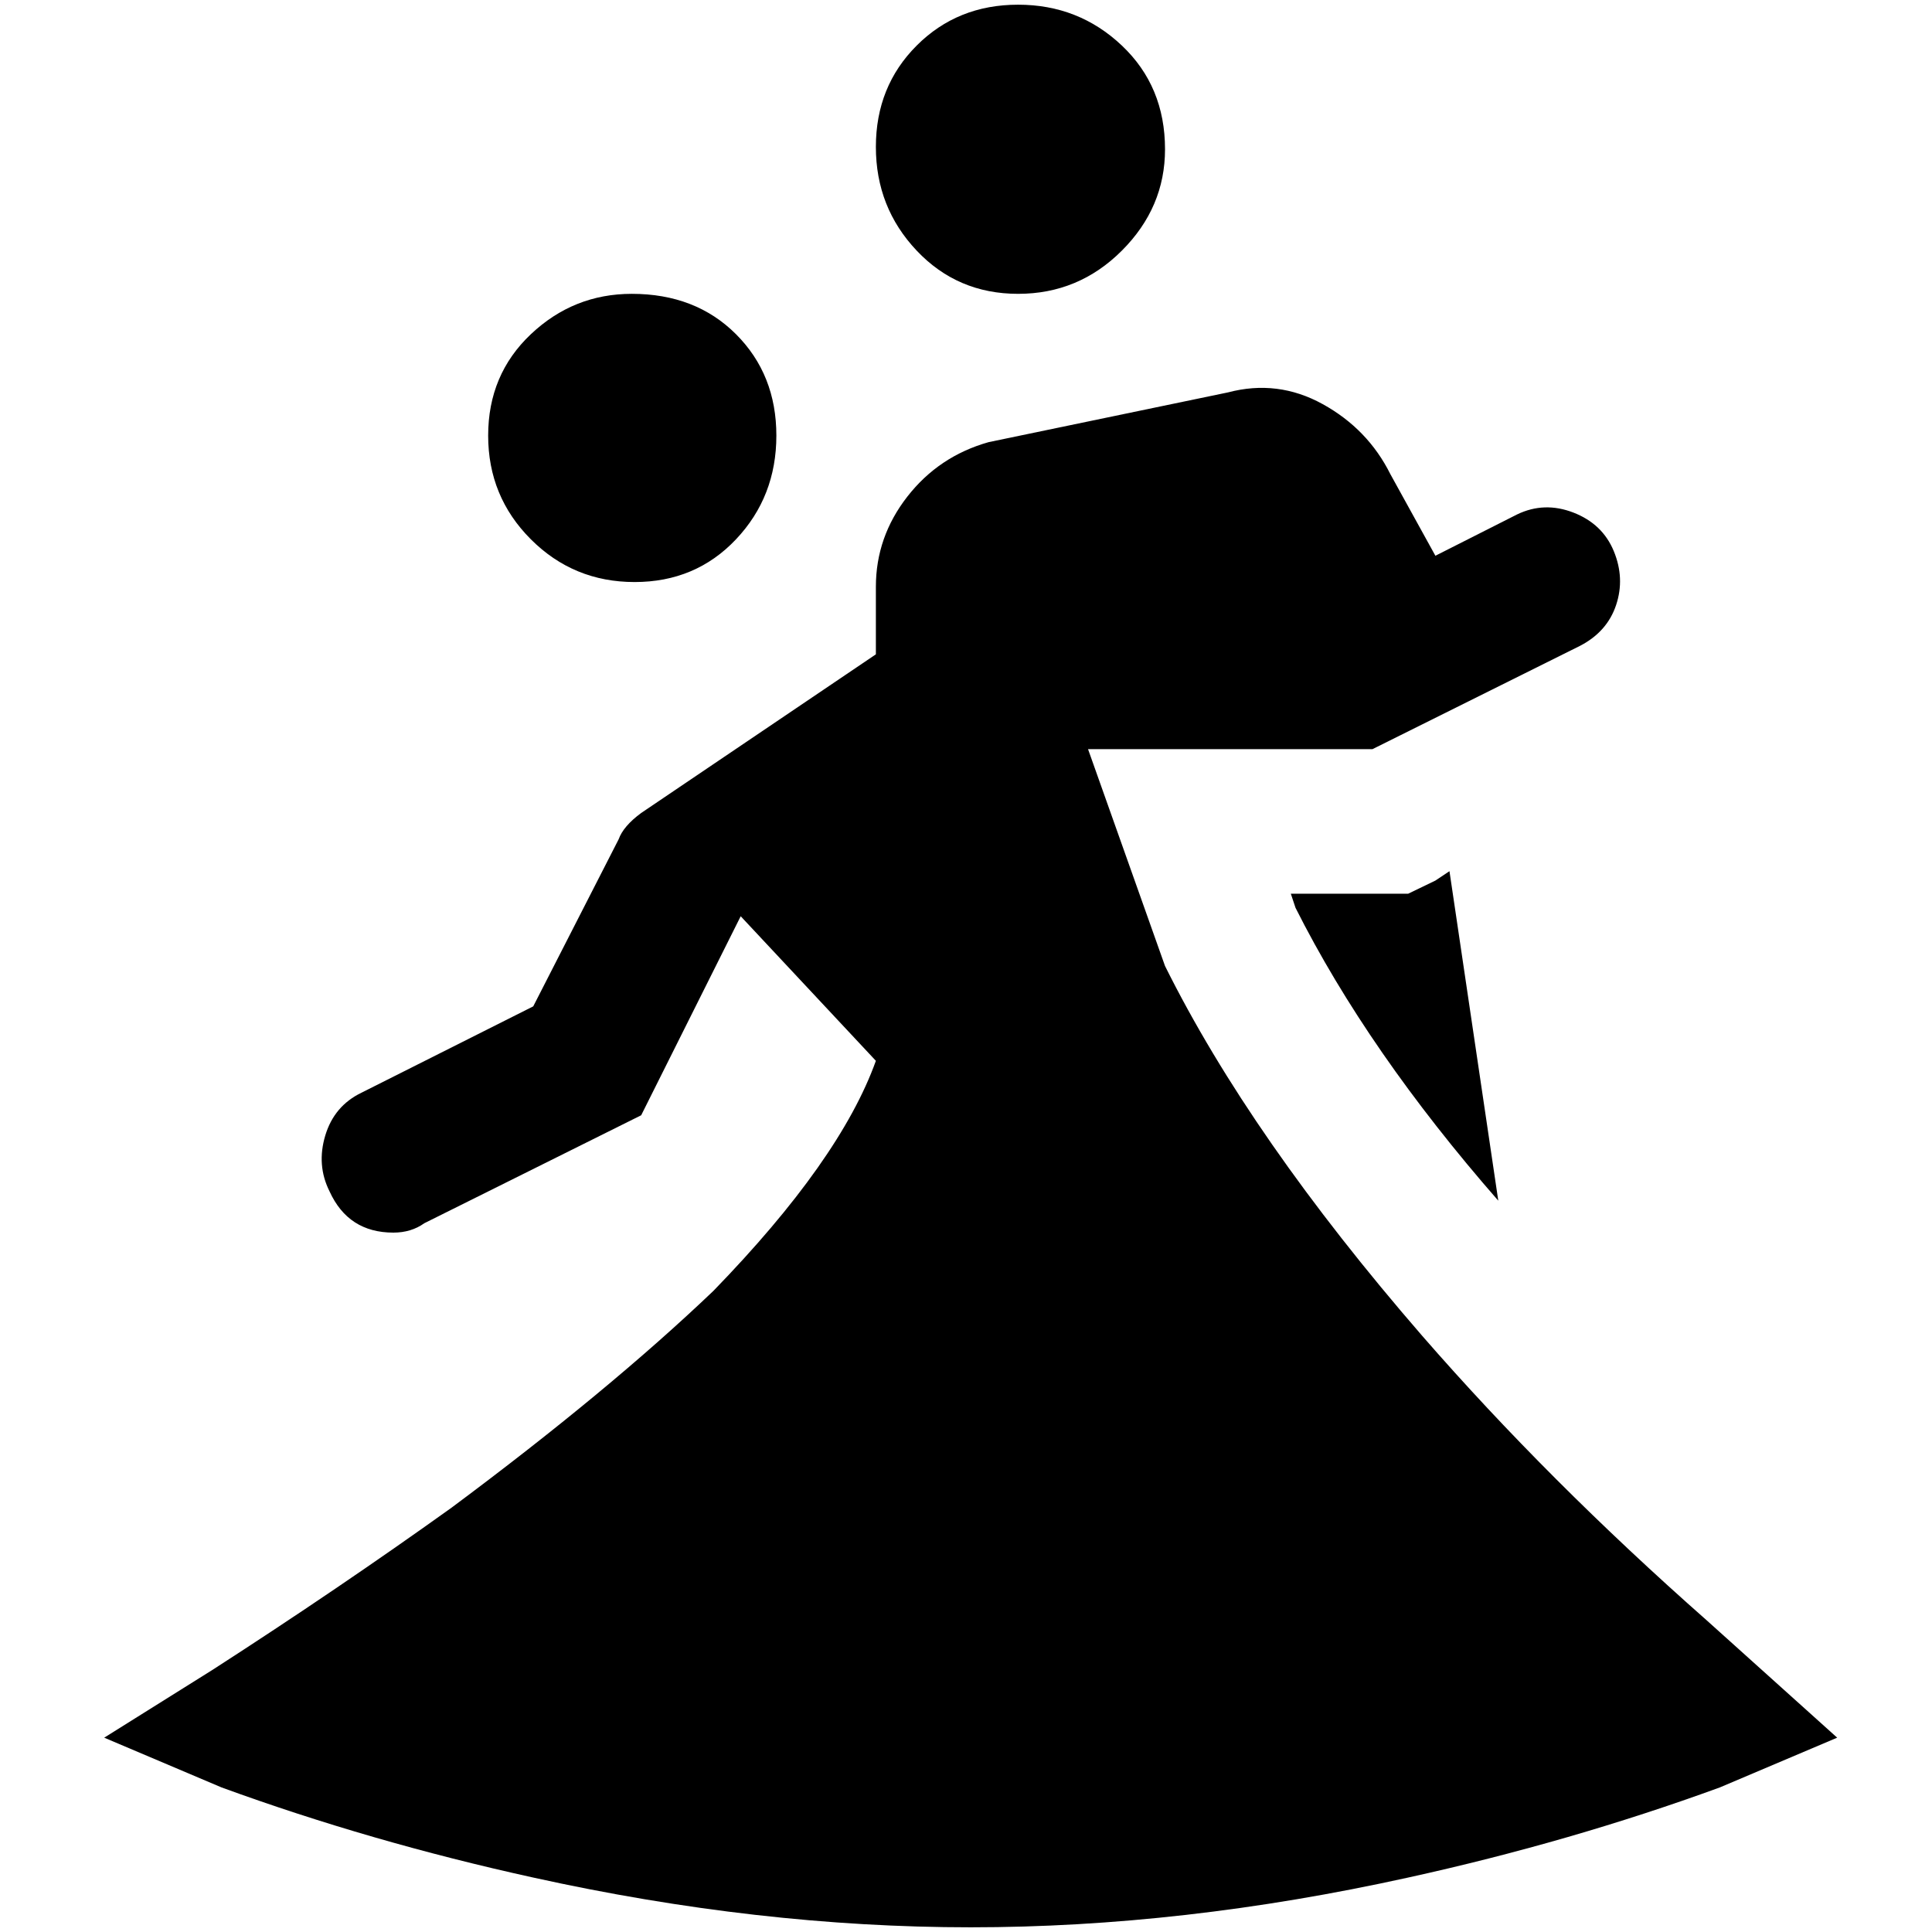 <?xml version="1.0" standalone="no"?>
<!DOCTYPE svg PUBLIC "-//W3C//DTD SVG 1.1//EN" "http://www.w3.org/Graphics/SVG/1.1/DTD/svg11.dtd" >
<svg xmlns="http://www.w3.org/2000/svg" xmlns:xlink="http://www.w3.org/1999/xlink" version="1.1" width="2048" height="2048" viewBox="-10 0 2058 2048">
   <path fill="currentColor"
d="M1231 154q0 62 -46 108t-110.5 46t-108 -46t-43.5 -110.5t43.5 -108t108 -43.5t110.5 43.5t46 110.5zM663 308q-62 0 -107.5 43t-45.5 108t45.5 110.5t110.5 45.5t108 -45.5t43 -110.5t-43 -108t-111 -43zM1231 1024l-82 -231h303l221 -110q29 -15 38.5 -43.5t-2.5 -57.5
t-43 -41t-60 2l-87 44l-48 -87q-24 -48 -72 -74.5t-101 -12.5l-255 53q-53 15 -86.5 58t-33.5 96v72l-250 169v0q-19 14 -24 28l-91 178l-183 92q-29 14 -38.5 45.5t4.5 59.5q20 44 68 44q19 0 33 -10l231 -115l106 -212l144 154q-38 106 -173 245q-111 106 -279 231
q-120 86 -255 173l-115 72l125 53q159 58 332 96q240 53 466 53t466 -53q173 -38 332 -96l125 -53l-139 -125q-169 -149 -303 -303q-183 -211 -274 -394zM1519 933l-29 14h-125l5 15q77 153 216 312l-52 -351z" />
</svg>
